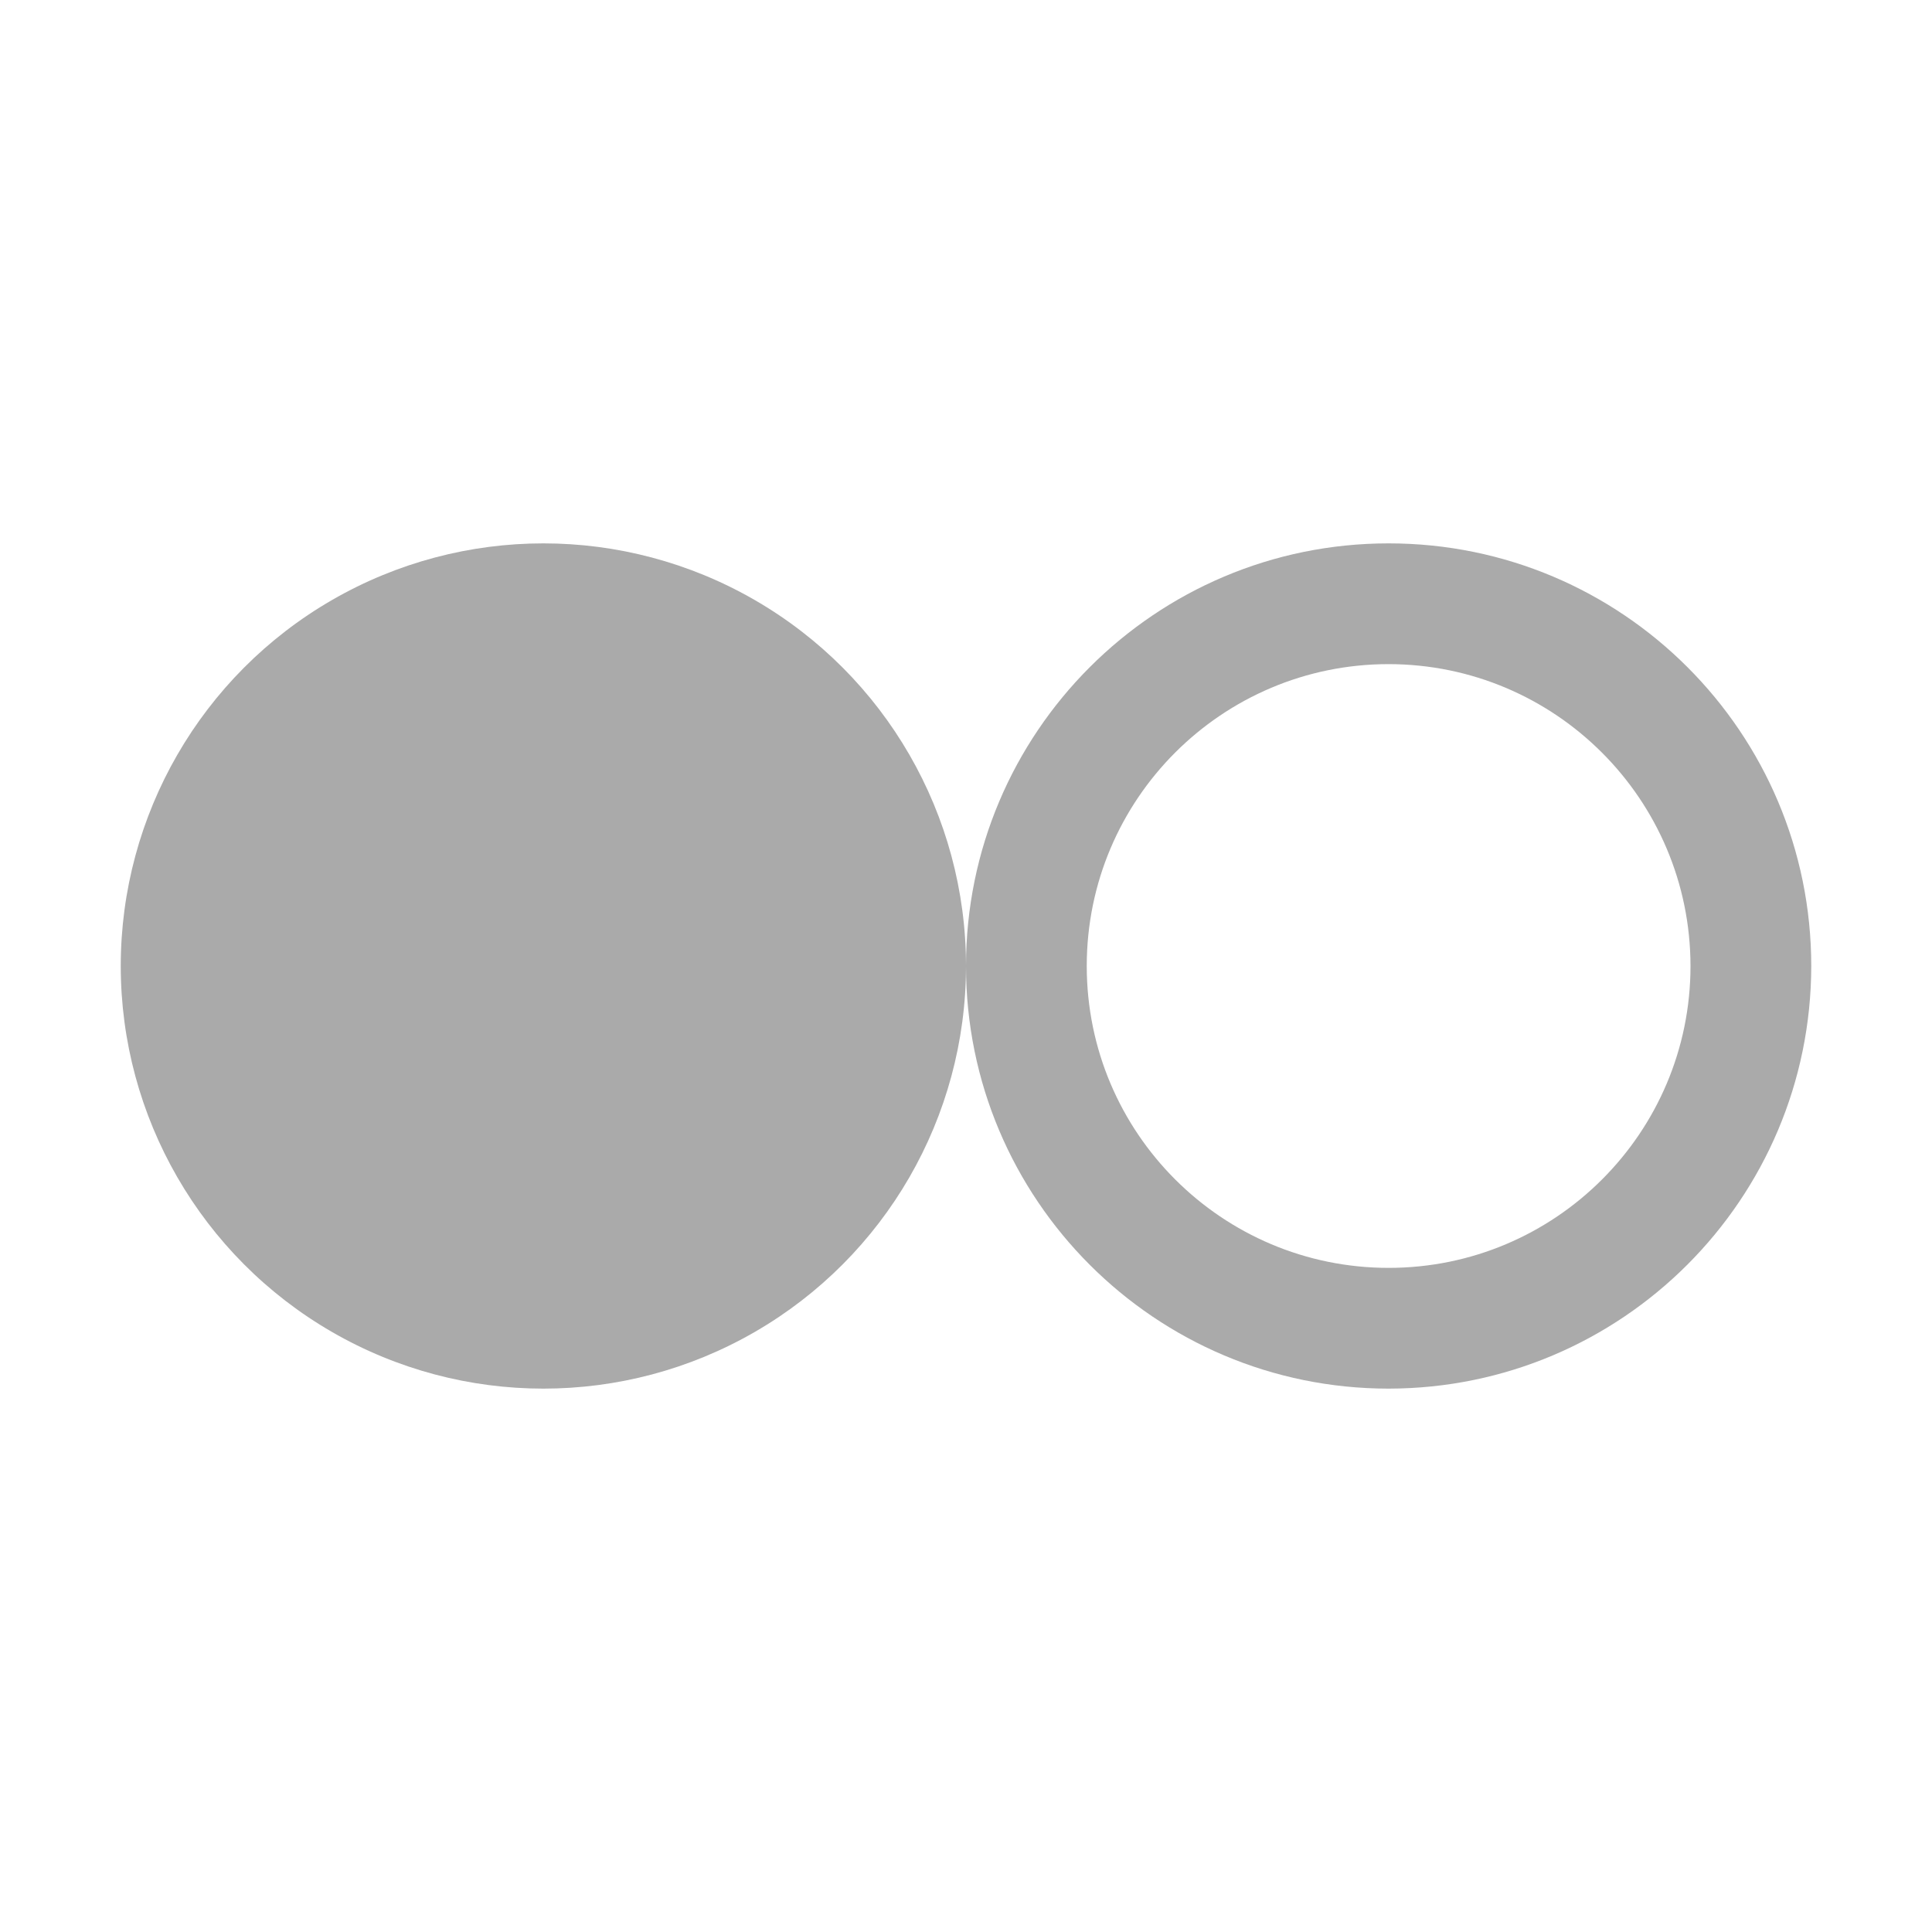 <?xml version="1.0" encoding="UTF-8"?>
<svg id="icon" xmlns="http://www.w3.org/2000/svg" version="1.1" viewBox="0 0 32 32">
  <!-- Generator: Adobe Illustrator 29.6.0, SVG Export Plug-In . SVG Version: 2.1.1 Build 207)  -->
  <defs>
    <style>
      .st0 {
        fill: none;
      }

      .st1 {
        fill: #aaa;
      }
    </style>
  </defs>
  <path class="st1" d="M23,23c-3.866,0-7-3.134-7-7s3.134-7,7-7,7,3.134,7,7c-.004,3.864-3.136,6.996-7,7ZM23,11c-2.761,0-5,2.239-5,5s2.239,5,5,5,5-2.239,5-5c-.003-2.76-2.24-4.997-5-5Z"/>
  <circle class="st1" cx="9" cy="16" r="7"/>
  <rect id="_Transparent_Rectangle_" class="st0" y="0" width="32" height="32"/>
</svg>